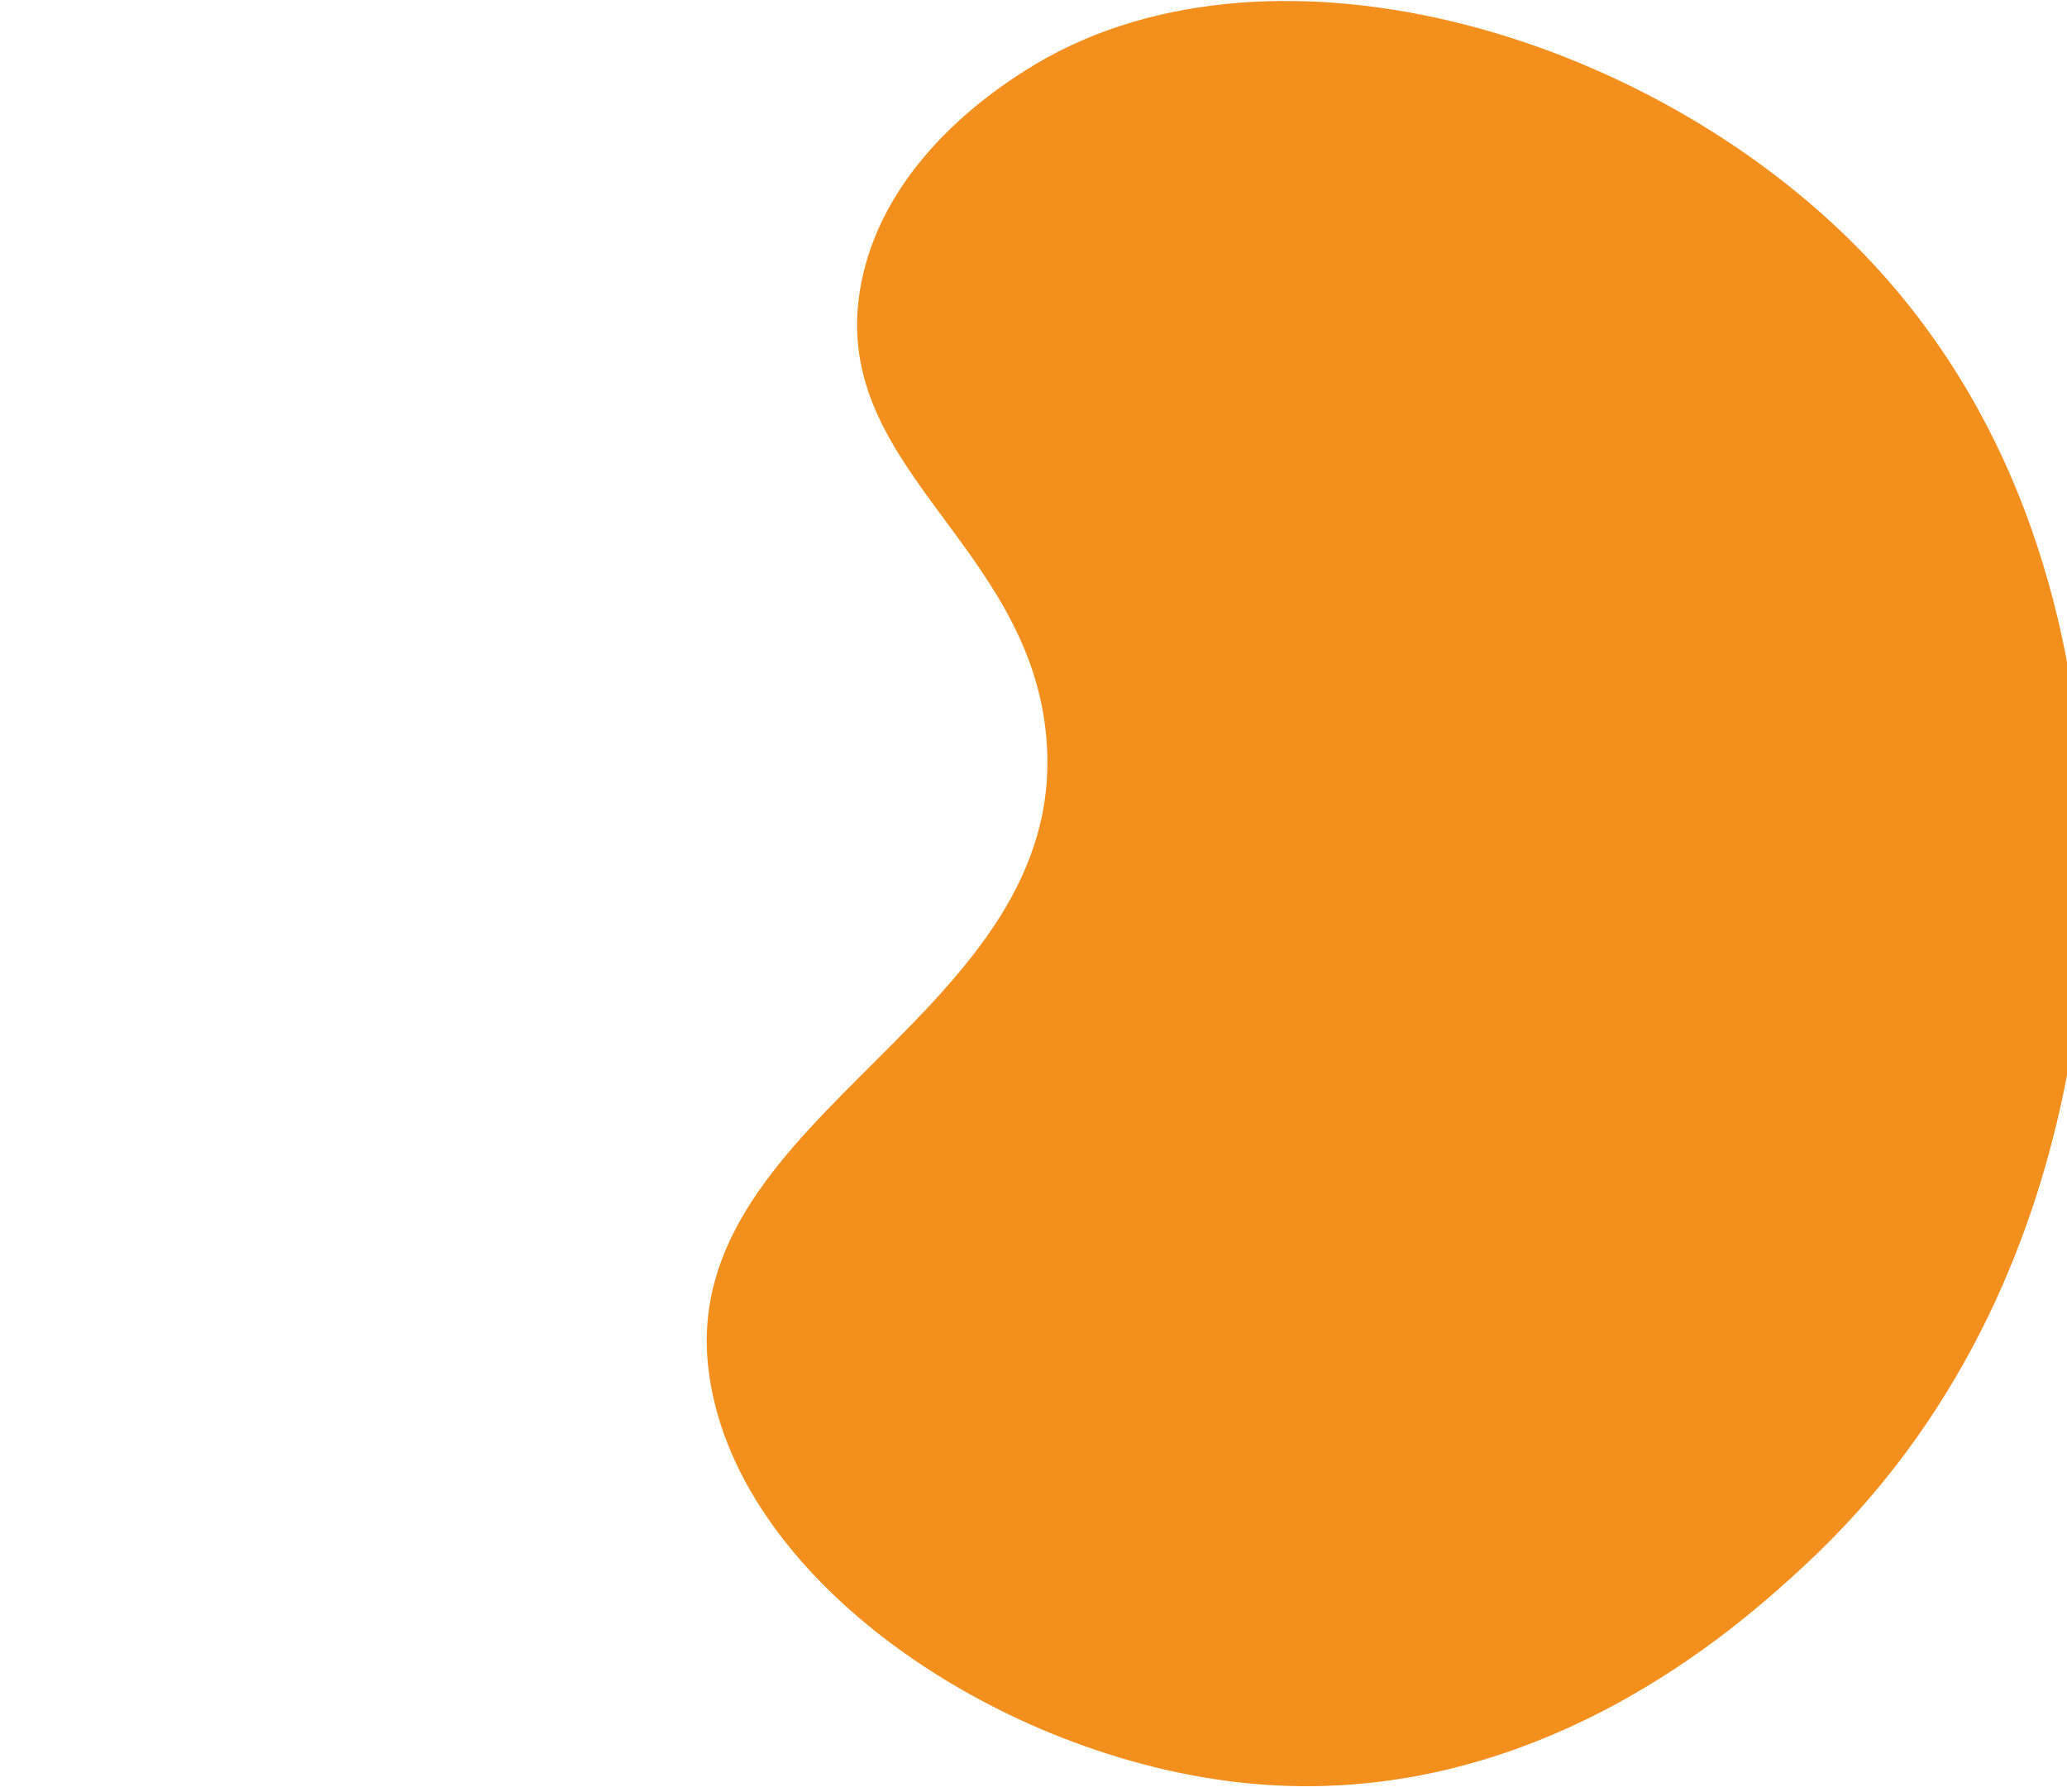 <svg
  width="270"
  height="234"
  viewBox="0 0 87 234"
  fill="none"
  xmlns="http://www.w3.org/2000/svg"
>
<path
    id="Vector"
    d="M151.869 33.083C123.34 3.568 73.084 -10.357 42.414 9.214C38.85 11.491 24.145 20.873 21.006 36.932C16.324 60.895 43.066 70.759 45.193 96.515C48.166 132.536 -2.56 145.302 0.997 178.401C3.981 206.168 39.168 229.773 71.615 232.914C109.104 236.54 135.815 212.201 143.987 204.669C185.061 166.826 181.366 111.712 180.666 103.35C179.692 91.654 177.045 59.127 151.869 33.083Z"
    fill="#F28F1D"
  />
</svg>
